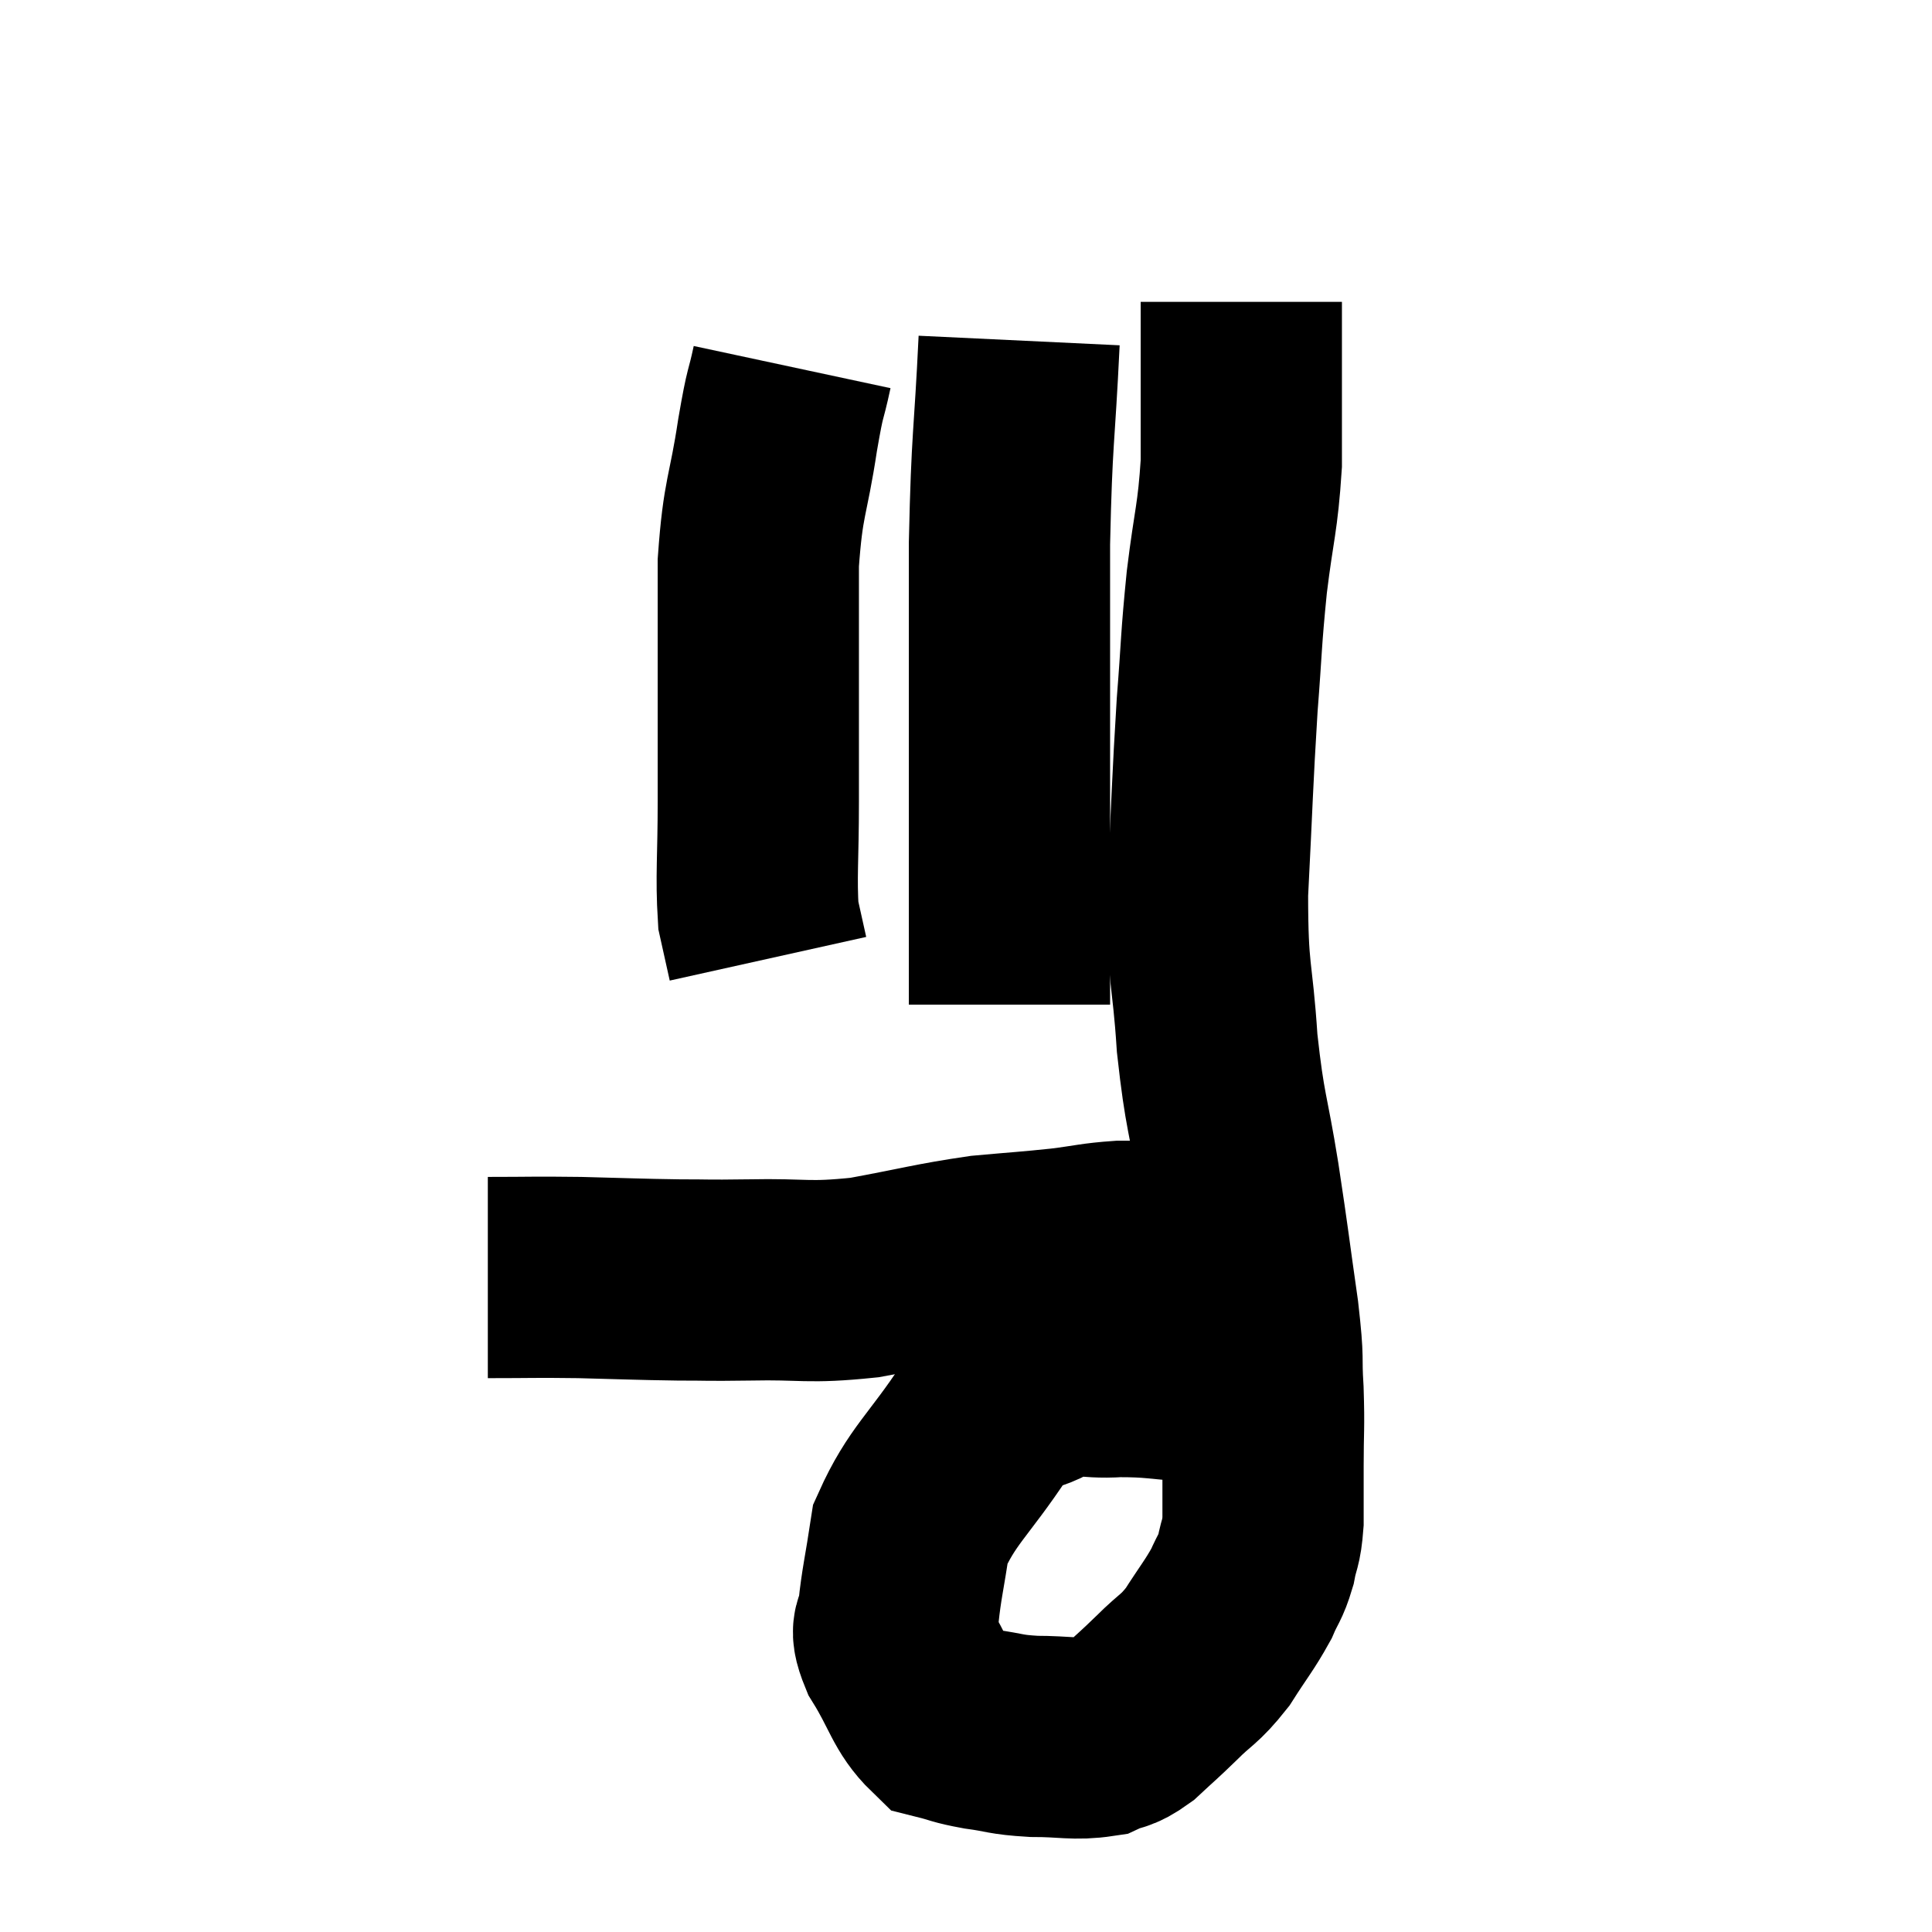 <svg width="48" height="48" viewBox="0 0 48 48" xmlns="http://www.w3.org/2000/svg"><path d="M 12.12 31.74 C 13.26 31.74, 13.215 31.725, 14.4 31.74 C 15.63 31.77, 15.81 31.785, 16.86 31.8 C 17.73 31.8, 17.445 31.815, 18.6 31.8 C 20.04 31.77, 20.025 31.89, 21.48 31.74 C 22.95 31.47, 23.19 31.38, 24.42 31.2 C 25.41 31.11, 25.545 31.11, 26.4 31.02 C 27.12 30.93, 27.195 30.885, 27.84 30.84 C 28.41 30.84, 28.47 30.84, 28.98 30.84 C 29.43 30.84, 29.58 30.84, 29.88 30.84 C 30.03 30.84, 30.06 30.84, 30.18 30.84 L 30.36 30.84" fill="none" stroke="black" stroke-width="5"></path><path d="M 31.2 34.8 C 30.45 34.56, 30.555 34.47, 29.7 34.32 C 28.74 34.26, 28.695 34.2, 27.78 34.2 C 26.91 34.26, 26.865 34.05, 26.04 34.32 C 25.26 34.8, 25.335 34.335, 24.48 35.28 C 23.55 36.69, 23.16 36.9, 22.62 38.1 C 22.47 39.09, 22.395 39.36, 22.32 40.08 C 22.32 40.53, 22.05 40.32, 22.32 40.98 C 22.86 41.85, 22.89 42.225, 23.4 42.72 C 23.88 42.84, 23.79 42.855, 24.36 42.96 C 25.02 43.05, 24.945 43.095, 25.68 43.14 C 26.49 43.14, 26.7 43.23, 27.3 43.14 C 27.69 42.96, 27.66 43.08, 28.08 42.78 C 28.53 42.36, 28.5 42.405, 28.98 41.94 C 29.49 41.43, 29.535 41.505, 30 40.92 C 30.42 40.26, 30.54 40.14, 30.84 39.6 C 31.02 39.18, 31.065 39.21, 31.2 38.76 C 31.29 38.28, 31.335 38.385, 31.38 37.8 C 31.38 37.11, 31.38 37.23, 31.38 36.42 C 31.38 35.49, 31.41 35.505, 31.38 34.56 C 31.32 33.6, 31.41 33.96, 31.26 32.64 C 31.02 30.96, 31.035 30.96, 30.78 29.28 C 30.51 27.6, 30.435 27.69, 30.24 25.92 C 30.12 24.06, 30 24.3, 30 22.2 C 30.12 19.86, 30.12 19.455, 30.24 17.52 C 30.36 15.99, 30.33 15.96, 30.48 14.46 C 30.66 12.99, 30.75 12.9, 30.84 11.52 C 30.84 10.23, 30.84 9.855, 30.84 8.94 C 30.84 8.4, 30.84 8.13, 30.84 7.86 C 30.84 7.86, 30.84 7.95, 30.84 7.86 L 30.84 7.5" fill="none" stroke="black" stroke-width="5"></path><path d="M 25.32 8.46 C 25.2 10.98, 25.14 10.77, 25.08 13.5 C 25.08 16.44, 25.08 17.145, 25.08 19.38 C 25.08 20.91, 25.08 21.3, 25.08 22.44 C 25.08 23.19, 25.08 23.31, 25.08 23.94 L 25.08 24.96" fill="none" stroke="black" stroke-width="5"></path><path d="M 19.68 9.12 C 19.5 9.96, 19.53 9.585, 19.32 10.8 C 19.08 12.39, 18.96 12.3, 18.84 13.98 C 18.84 15.75, 18.84 16.035, 18.84 17.52 C 18.84 18.72, 18.84 18.615, 18.84 19.92 C 18.84 21.33, 18.78 21.765, 18.84 22.74 C 18.96 23.28, 19.02 23.55, 19.08 23.82 L 19.08 23.82" fill="none" stroke="black" stroke-width="5"></path></svg>